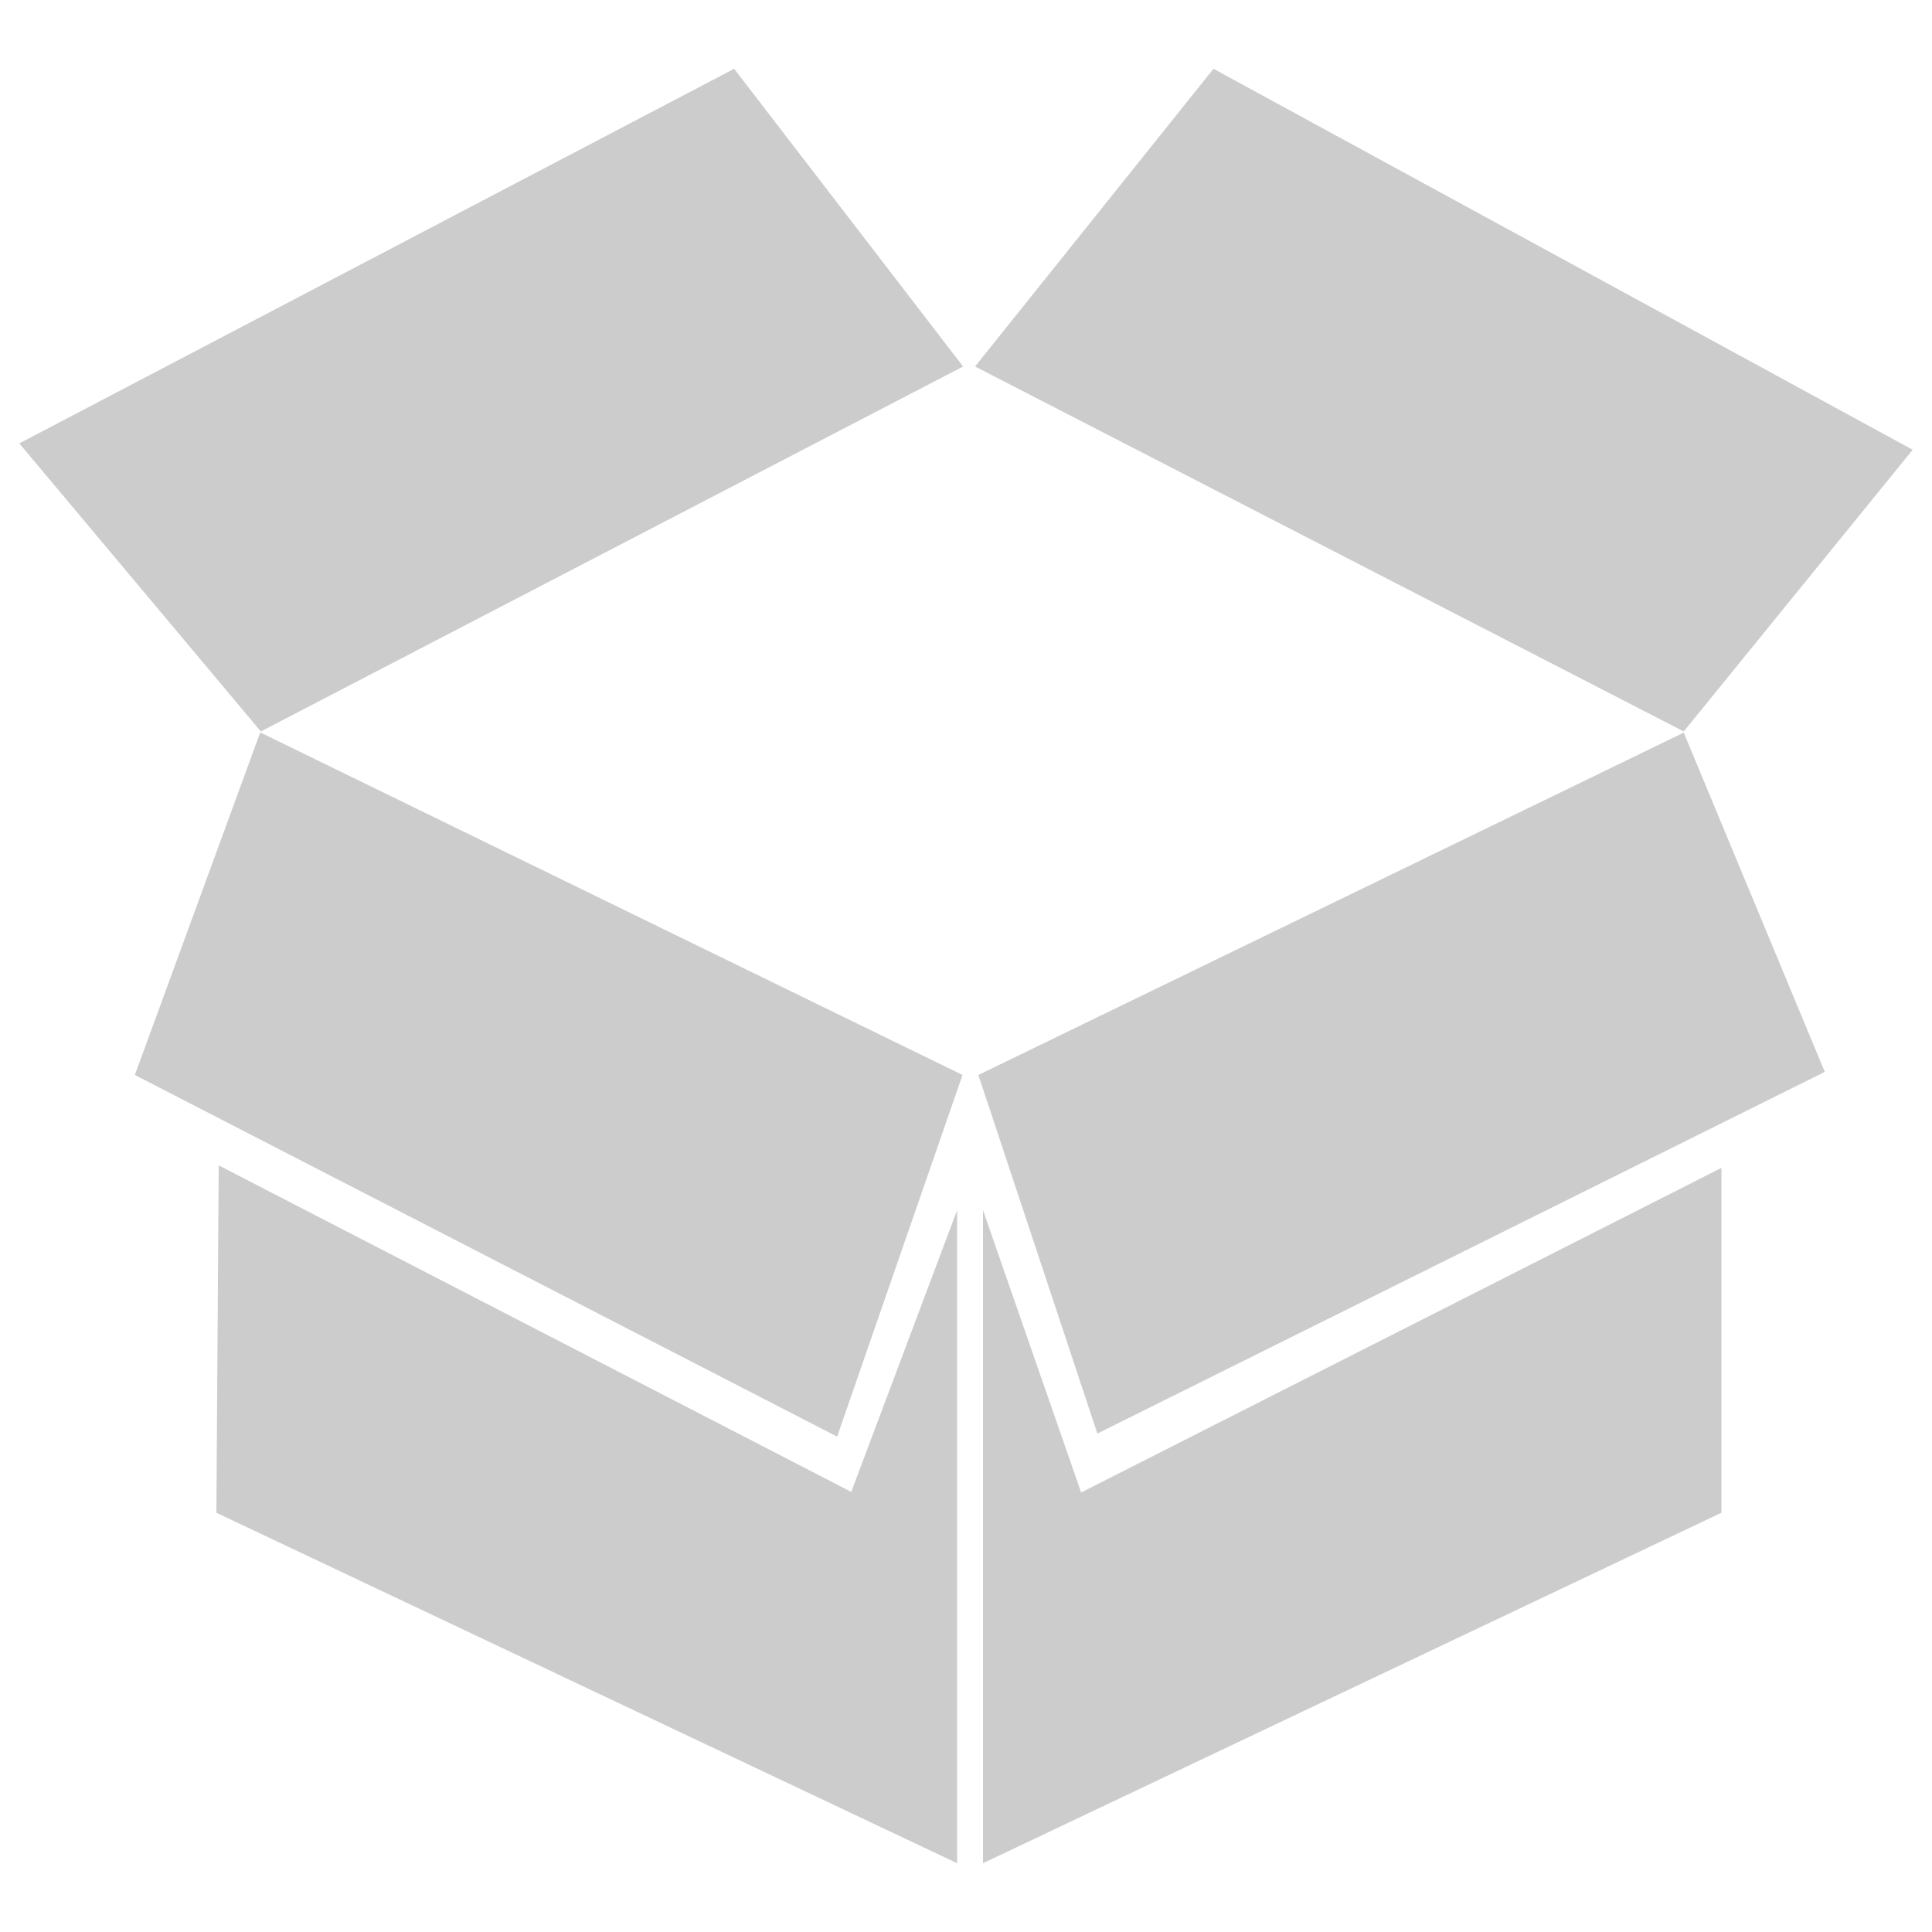 <?xml version="1.0" encoding="utf-8"?>
<!-- Svg Vector Icons : http://www.onlinewebfonts.com/icon -->
<!DOCTYPE svg PUBLIC "-//W3C//DTD SVG 1.1//EN" "http://www.w3.org/Graphics/SVG/1.1/DTD/svg11.dtd">
<svg version="1.1" xmlns="http://www.w3.org/2000/svg" xmlns:xlink="http://www.w3.org/1999/xlink" x="0px" y="0px" viewBox="0 0 1000 1000" enable-background="new 0 0 1000 1000" xml:space="preserve">
<g><path style="fill: #cccccc" d="M69.8,556.4l363.5,187.2l64.9-187.2L134.7,379.1L69.8,556.4z M506.4,556.4L568,742l376.5-187.2l-73-175.6L506.4,556.4z M10,229.5l125,149.1l363.5-188.9L380,35.6L10,229.5z M990,232.8L628.1,35.6L504.7,189.7l366.8,188.9L990,232.8z M113.2,603.2L112,783l383.4,181.4v-338l-54.8,145.8L113.2,603.2z M508.8,626.4v338L891,783V604.5L559.6,772.5L508.8,626.4z"/></g>
</svg>